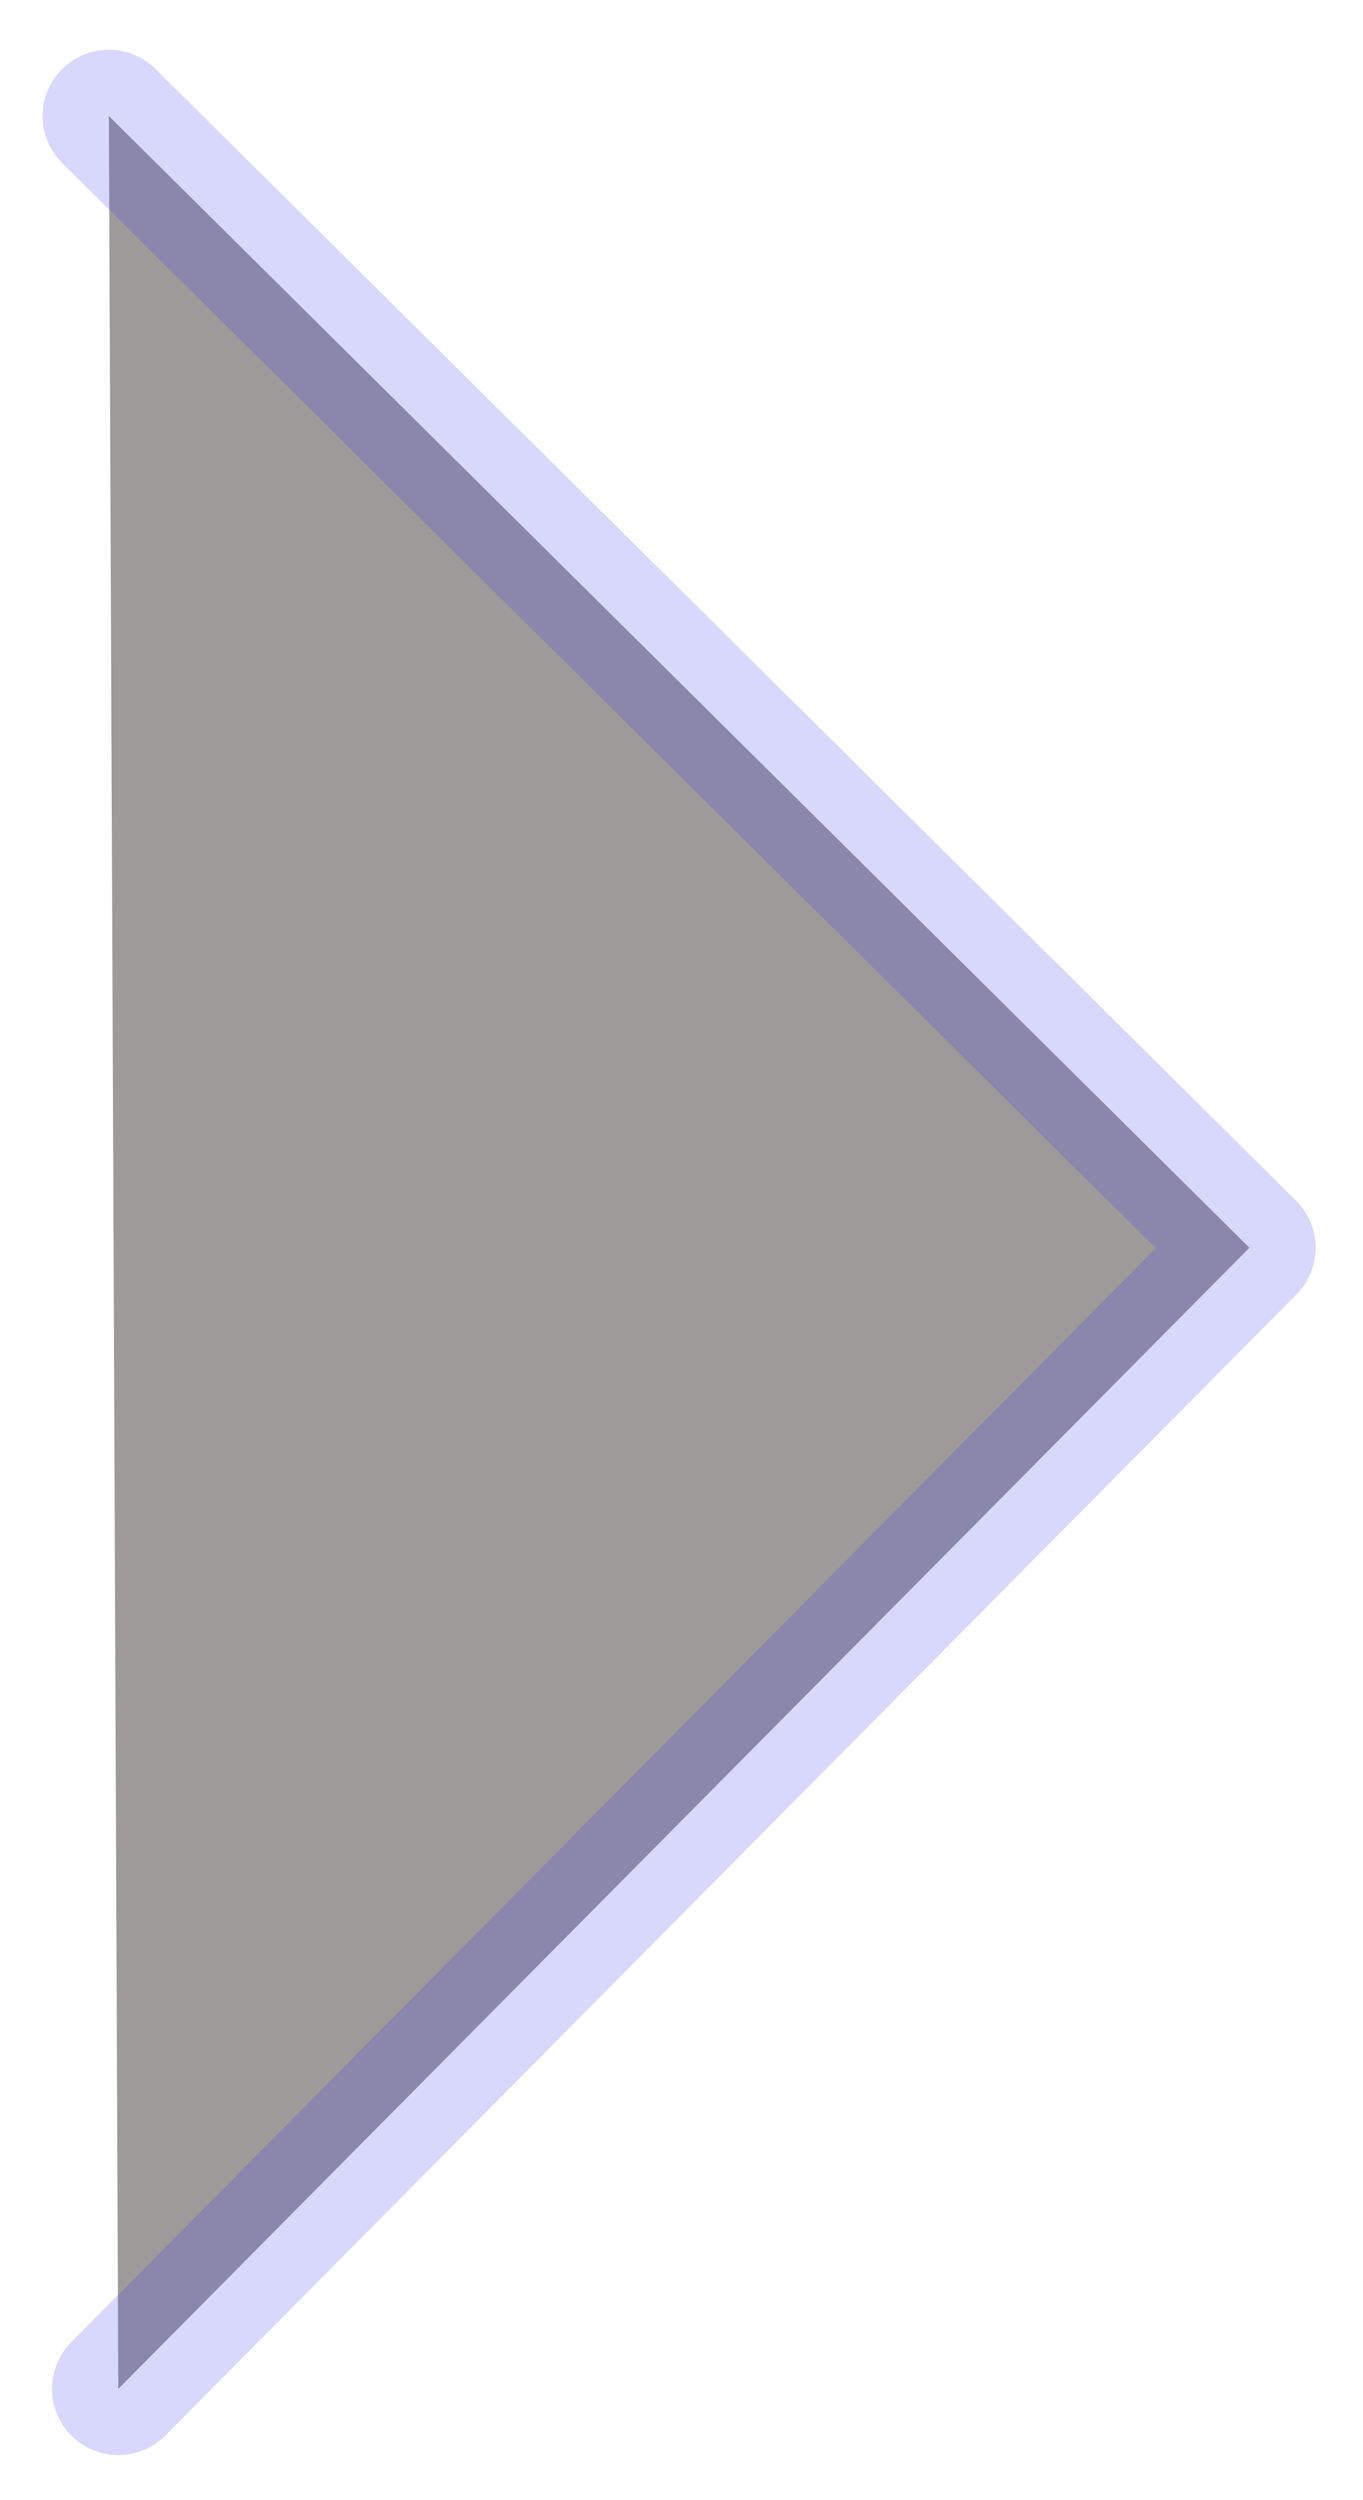 <svg width="24" height="44" viewBox="0 0 24 44" fill="none" xmlns="http://www.w3.org/2000/svg">
<path d="M2.083 42.041L22 21.959L1.917 2.042" fill="#9F9A9A"/>
<path d="M2.083 42.041L22 21.959L1.917 2.042" stroke="#3D37F1" stroke-opacity="0.2" stroke-width="2.333" stroke-linecap="round" stroke-linejoin="round"/>
</svg>
